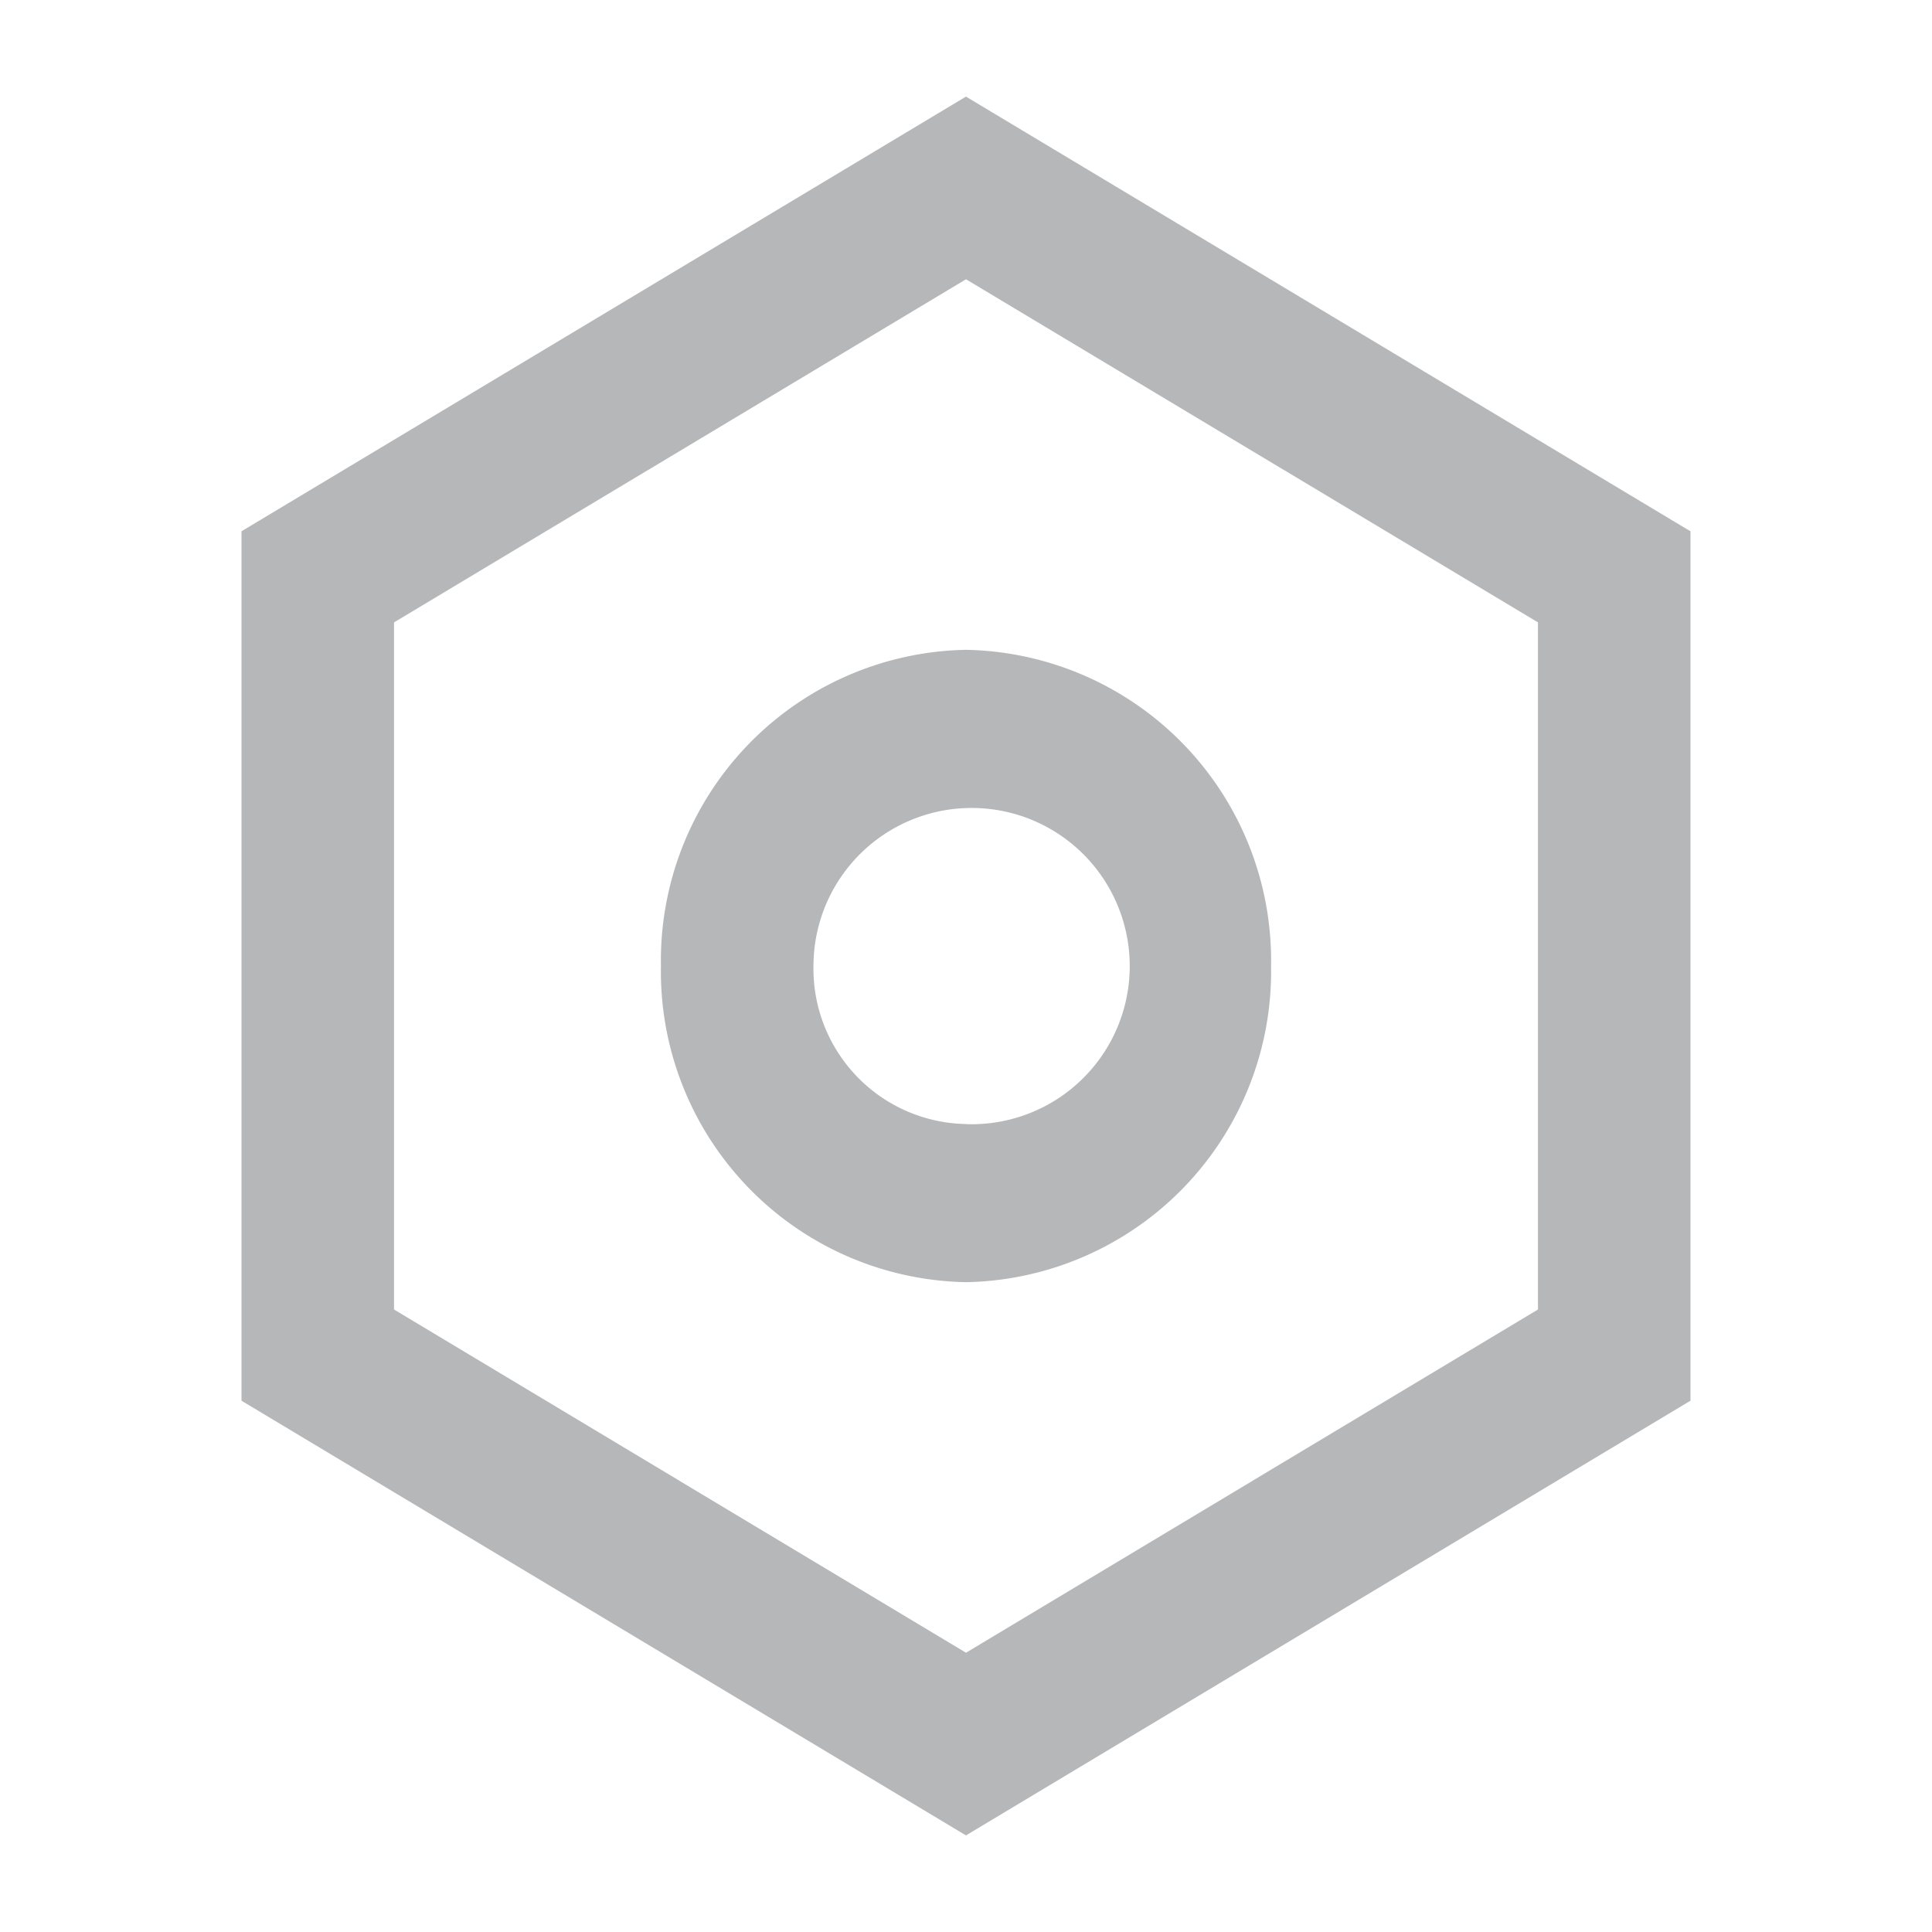 <svg xmlns="http://www.w3.org/2000/svg" width="20" height="20" viewBox="0 0 20 20"><path d="M0,0H20V20H0Z" fill="none"/><path d="M10,1l7.5,4.5v9L10,19,2.5,14.5v-9Zm0,1.891L4.079,6.443v7.113L10,17.109l5.921-3.553V6.443Zm0,10.382A3.217,3.217,0,0,1,6.842,10,3.217,3.217,0,0,1,10,6.727,3.217,3.217,0,0,1,13.158,10,3.217,3.217,0,0,1,10,13.273Zm0-1.636A1.637,1.637,0,1,0,8.421,10,1.608,1.608,0,0,0,10,11.636Z" fill="#b5b7b9"/></svg>